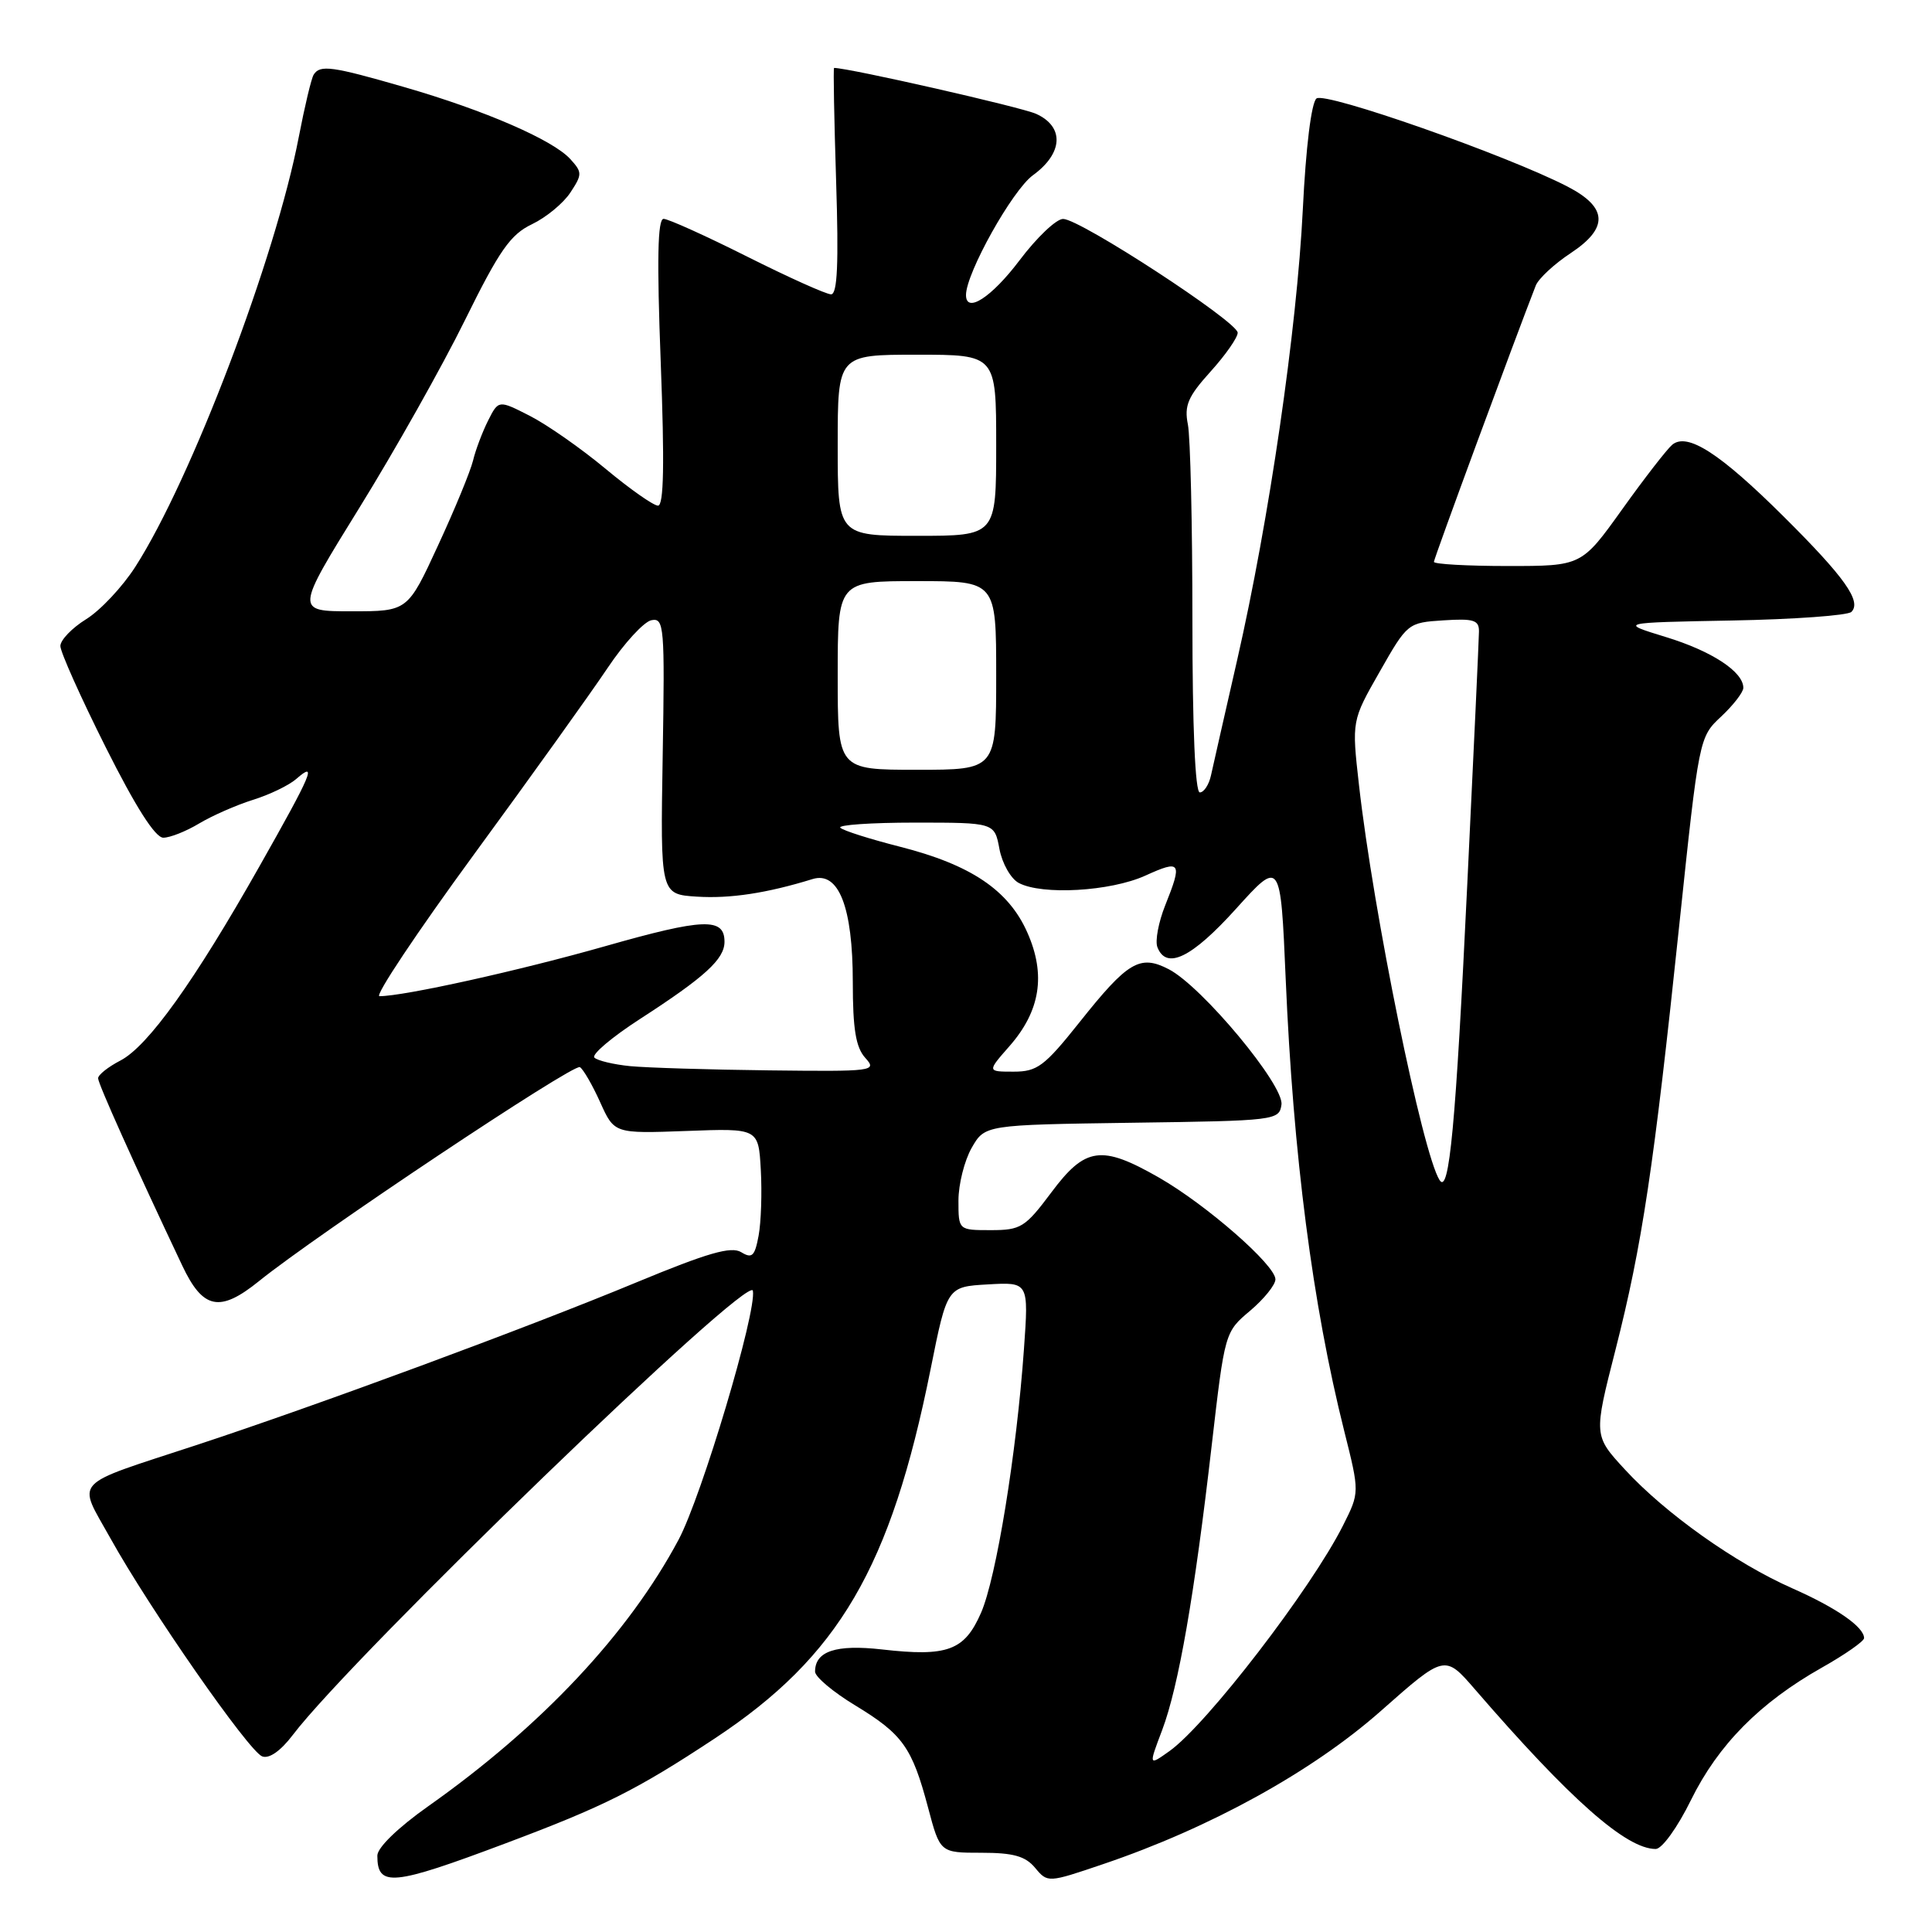 <?xml version="1.0" encoding="UTF-8" standalone="no"?>
<!DOCTYPE svg PUBLIC "-//W3C//DTD SVG 1.1//EN" "http://www.w3.org/Graphics/SVG/1.1/DTD/svg11.dtd" >
<svg xmlns="http://www.w3.org/2000/svg" xmlns:xlink="http://www.w3.org/1999/xlink" version="1.1" viewBox="0 0 256 256">
 <g >
 <path fill="currentColor"
d=" M 67.00 244.25 C 80.03 239.36 84.34 237.20 94.70 230.36 C 111.15 219.49 118.03 207.72 123.31 181.42 C 125.50 170.50 125.50 170.50 130.90 170.19 C 136.31 169.88 136.31 169.88 135.68 178.74 C 134.70 192.59 132.01 209.09 129.99 213.71 C 127.80 218.72 125.55 219.55 116.87 218.56 C 110.76 217.87 108.00 218.79 108.00 221.50 C 108.00 222.19 110.40 224.21 113.33 225.98 C 119.62 229.80 120.85 231.53 122.97 239.50 C 124.56 245.50 124.56 245.50 130.03 245.50 C 134.28 245.50 135.87 245.95 137.16 247.50 C 138.82 249.49 138.85 249.49 146.16 247.01 C 160.37 242.20 173.90 234.73 182.97 226.71 C 191.44 219.22 191.44 219.22 195.45 223.86 C 208.05 238.44 215.48 245.00 219.39 245.00 C 220.22 245.00 222.28 242.15 224.07 238.50 C 227.68 231.18 233.20 225.60 241.42 220.96 C 244.49 219.23 247.00 217.47 247.00 217.06 C 247.00 215.58 243.33 213.04 237.47 210.45 C 229.94 207.12 220.69 200.56 215.32 194.73 C 211.16 190.22 211.16 190.22 214.06 178.86 C 217.59 164.98 219.13 154.76 222.51 122.59 C 225.13 97.74 225.14 97.67 228.07 94.94 C 229.68 93.43 231.00 91.72 231.00 91.14 C 231.00 89.01 226.82 86.27 220.73 84.41 C 214.50 82.50 214.50 82.50 229.48 82.22 C 237.72 82.07 244.85 81.55 245.32 81.08 C 246.71 79.69 244.42 76.47 236.35 68.45 C 227.90 60.05 223.58 57.27 221.58 58.93 C 220.88 59.52 217.89 63.37 214.94 67.50 C 209.57 75.00 209.57 75.00 199.79 75.00 C 194.40 75.00 190.00 74.75 190.00 74.45 C 190.00 74.02 200.70 44.99 203.50 37.83 C 203.86 36.92 205.94 34.98 208.14 33.53 C 213.17 30.20 213.04 27.48 207.70 24.72 C 199.67 20.57 175.57 12.11 174.44 13.05 C 173.76 13.61 173.03 19.55 172.63 27.75 C 171.84 43.67 168.18 68.85 163.92 87.50 C 162.29 94.65 160.73 101.51 160.46 102.75 C 160.19 103.99 159.52 105.00 158.98 105.00 C 158.37 105.00 158.00 96.41 158.00 82.13 C 158.00 69.54 157.73 57.90 157.40 56.24 C 156.90 53.74 157.41 52.55 160.40 49.24 C 162.38 47.05 164.00 44.73 164.00 44.09 C 164.00 42.64 143.11 29.01 140.87 29.01 C 139.97 29.00 137.37 31.47 135.09 34.50 C 131.39 39.40 128.00 41.60 128.00 39.09 C 128.00 36.20 134.14 25.20 136.87 23.22 C 140.87 20.31 141.06 16.80 137.30 15.09 C 135.35 14.20 112.47 9.00 110.52 9.00 C 110.40 9.00 110.53 15.75 110.79 24.00 C 111.14 34.95 110.96 39.00 110.12 39.00 C 109.48 39.00 104.48 36.75 99.00 34.00 C 93.52 31.25 88.54 29.00 87.93 29.00 C 87.14 29.00 87.03 34.37 87.55 48.00 C 88.06 61.44 87.96 67.00 87.19 67.00 C 86.59 67.00 83.46 64.80 80.23 62.11 C 77.00 59.42 72.49 56.27 70.20 55.10 C 66.06 52.99 66.06 52.99 64.67 55.74 C 63.91 57.26 63.01 59.64 62.68 61.03 C 62.34 62.43 60.26 67.49 58.04 72.28 C 54.02 81.00 54.02 81.00 46.58 81.00 C 39.13 81.00 39.13 81.00 47.64 67.25 C 52.32 59.69 58.61 48.51 61.61 42.42 C 66.18 33.15 67.64 31.07 70.49 29.71 C 72.37 28.81 74.66 26.92 75.58 25.51 C 77.16 23.11 77.16 22.83 75.58 21.09 C 73.28 18.55 64.28 14.64 53.64 11.56 C 43.96 8.76 42.40 8.55 41.56 9.90 C 41.25 10.40 40.37 14.11 39.59 18.15 C 36.52 34.16 25.34 63.56 17.94 75.09 C 16.23 77.76 13.29 80.89 11.41 82.05 C 9.54 83.21 8.00 84.81 8.00 85.60 C 8.00 86.39 10.70 92.42 14.01 99.02 C 17.98 106.94 20.57 111.00 21.64 111.00 C 22.53 111.00 24.67 110.15 26.38 109.12 C 28.10 108.09 31.30 106.68 33.50 105.99 C 35.70 105.31 38.29 104.06 39.25 103.22 C 42.08 100.75 41.37 102.44 34.38 114.79 C 25.75 130.06 19.60 138.64 15.95 140.53 C 14.33 141.37 13.00 142.42 13.00 142.88 C 13.00 143.60 17.77 154.22 24.15 167.70 C 26.89 173.50 29.12 173.95 34.30 169.77 C 41.90 163.62 76.00 140.88 76.84 141.40 C 77.29 141.68 78.50 143.77 79.53 146.06 C 81.40 150.21 81.40 150.21 90.95 149.86 C 100.50 149.50 100.50 149.50 100.81 155.00 C 100.98 158.03 100.85 161.95 100.52 163.73 C 100.01 166.47 99.65 166.80 98.21 165.92 C 96.88 165.11 93.77 166.01 84.36 169.91 C 69.94 175.90 42.05 186.21 26.00 191.49 C 9.23 197.00 10.23 195.92 14.62 203.81 C 19.80 213.14 32.96 232.05 34.74 232.73 C 35.66 233.08 37.18 232.02 38.79 229.90 C 46.78 219.37 99.31 168.65 99.76 171.03 C 100.29 173.79 93.00 198.22 89.92 204.01 C 83.28 216.46 71.75 228.74 56.75 239.33 C 52.72 242.18 50.00 244.82 50.00 245.88 C 50.00 250.09 51.97 249.90 67.00 244.25 Z  M 153.99 229.25 C 156.17 223.46 158.27 211.40 160.56 191.50 C 162.29 176.54 162.30 176.49 165.65 173.68 C 167.49 172.12 169.00 170.25 169.00 169.52 C 169.00 167.63 159.83 159.62 153.56 156.03 C 145.94 151.67 143.81 151.97 139.31 158.00 C 135.84 162.64 135.27 163.00 131.29 163.00 C 127.00 163.00 127.00 163.00 127.00 159.08 C 127.00 156.93 127.79 153.79 128.75 152.10 C 130.50 149.05 130.50 149.05 150.00 148.77 C 169.04 148.51 169.51 148.45 169.80 146.37 C 170.17 143.80 159.26 130.70 154.87 128.43 C 151.04 126.45 149.45 127.39 143.02 135.48 C 138.39 141.29 137.44 142.00 134.31 142.00 C 130.79 142.00 130.79 142.00 133.76 138.62 C 137.85 133.96 138.61 129.16 136.13 123.57 C 133.65 117.95 128.64 114.58 119.23 112.19 C 115.27 111.18 111.72 110.06 111.35 109.68 C 110.97 109.31 115.42 109.00 121.22 109.00 C 131.78 109.00 131.78 109.00 132.43 112.49 C 132.79 114.41 133.94 116.43 134.98 116.99 C 138.07 118.64 147.13 118.12 151.75 116.03 C 156.48 113.88 156.70 114.21 154.39 119.98 C 153.51 122.19 153.04 124.67 153.36 125.50 C 154.54 128.56 157.91 126.92 163.76 120.44 C 169.68 113.88 169.68 113.88 170.36 129.69 C 171.36 153.08 173.92 172.89 178.12 189.63 C 180.16 197.76 180.16 197.76 177.96 202.13 C 173.73 210.54 159.90 228.51 154.96 232.03 C 152.19 234.00 152.19 234.00 153.99 229.25 Z  M 190.75 156.37 C 188.48 152.81 181.98 120.94 180.07 104.00 C 179.11 95.50 179.11 95.50 182.82 89.00 C 186.48 82.56 186.56 82.50 191.26 82.20 C 195.28 81.94 196.00 82.16 195.97 83.70 C 195.96 84.69 195.27 99.67 194.43 117.00 C 192.89 149.19 192.03 158.37 190.75 156.37 Z  M 83.50 141.27 C 81.30 141.05 79.17 140.54 78.76 140.14 C 78.35 139.74 81.05 137.45 84.76 135.05 C 93.42 129.45 96.00 127.09 96.00 124.79 C 96.00 121.56 93.25 121.66 80.21 125.37 C 68.83 128.61 53.54 132.00 50.28 132.00 C 49.61 132.00 55.24 123.56 62.78 113.25 C 70.33 102.94 78.30 91.81 80.51 88.51 C 82.71 85.22 85.33 82.37 86.32 82.18 C 88.00 81.85 88.10 82.96 87.81 100.17 C 87.50 118.50 87.50 118.50 92.35 118.81 C 96.74 119.09 101.62 118.35 107.67 116.48 C 111.13 115.41 113.00 120.20 113.00 130.12 C 113.00 136.37 113.40 138.78 114.65 140.17 C 116.25 141.94 115.80 141.99 101.90 141.83 C 93.98 141.74 85.70 141.48 83.50 141.27 Z  M 111.00 89.50 C 111.00 77.00 111.00 77.00 121.50 77.00 C 132.00 77.00 132.00 77.00 132.00 89.50 C 132.00 102.00 132.00 102.00 121.50 102.00 C 111.00 102.00 111.00 102.00 111.00 89.50 Z  M 111.00 59.00 C 111.00 47.00 111.00 47.00 121.50 47.00 C 132.00 47.00 132.00 47.00 132.00 59.00 C 132.00 71.00 132.00 71.00 121.50 71.00 C 111.00 71.00 111.00 71.00 111.00 59.00 Z "/>
</g>
</svg>
